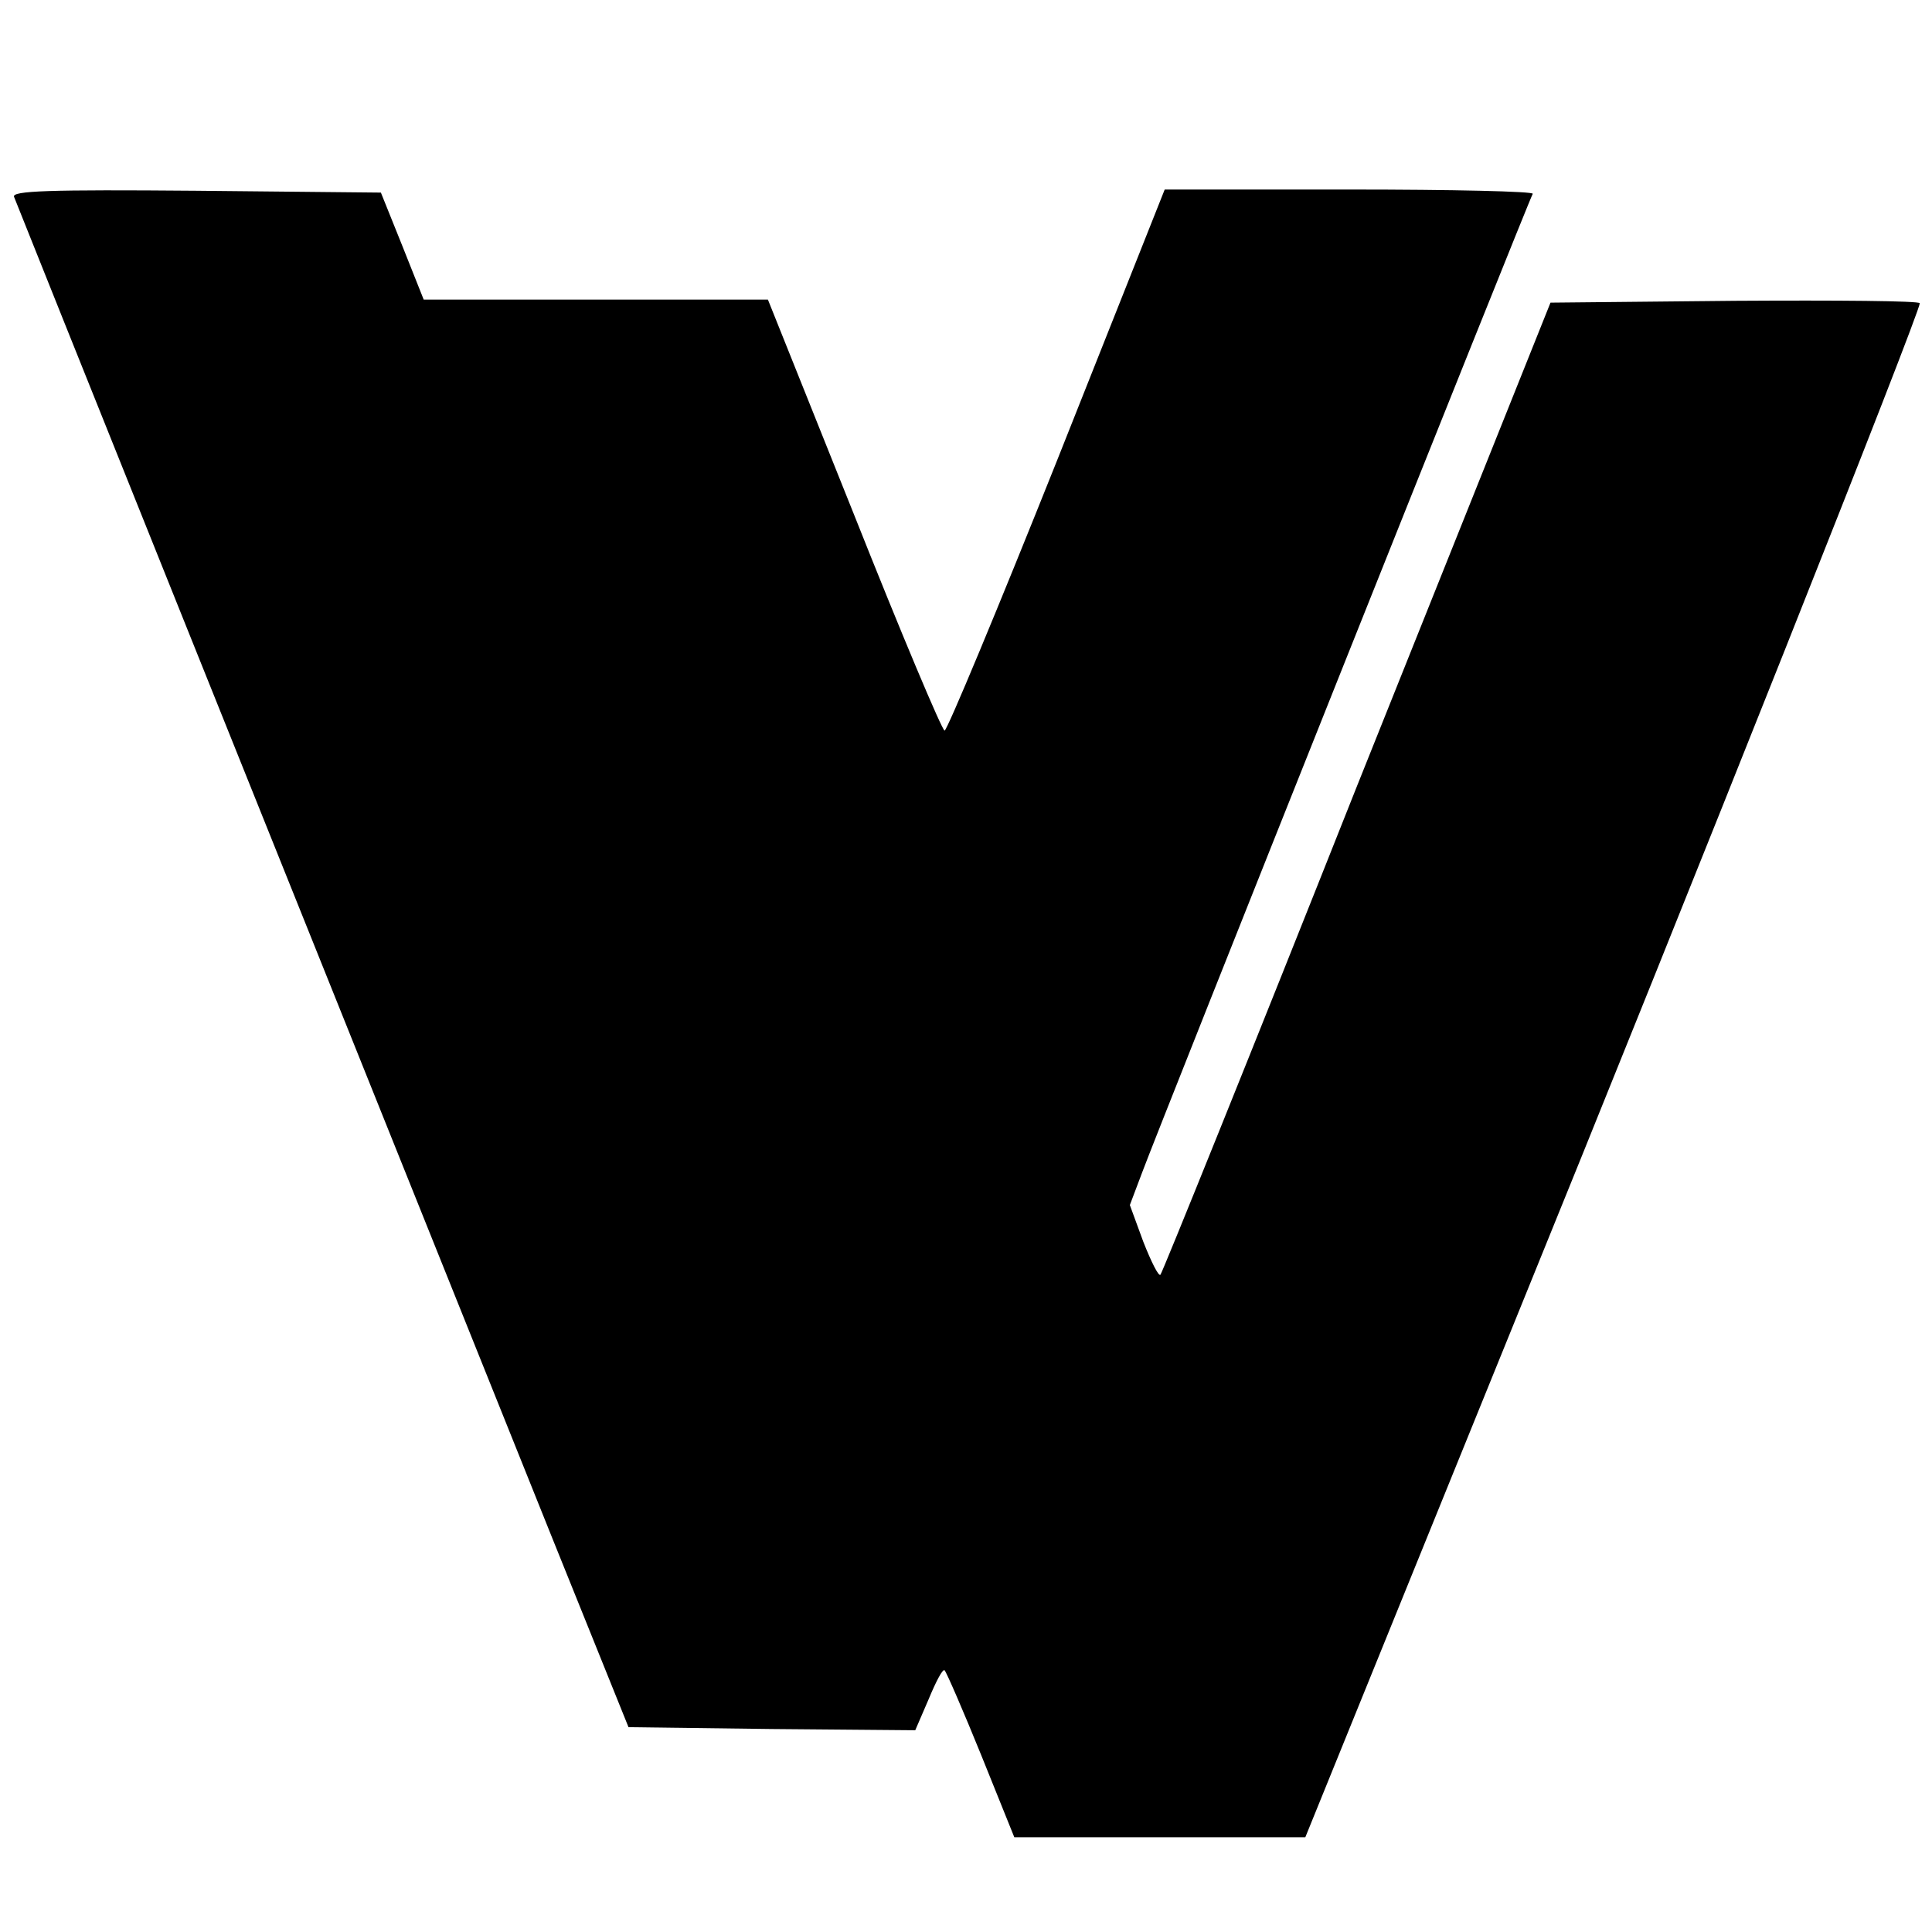 <?xml version="1.0" standalone="no"?>
<!DOCTYPE svg PUBLIC "-//W3C//DTD SVG 20010904//EN"
 "http://www.w3.org/TR/2001/REC-SVG-20010904/DTD/svg10.dtd">
<svg version="1.0" xmlns="http://www.w3.org/2000/svg"
 width="316pt" height="316pt" viewBox="0 0 316 316"
 preserveAspectRatio="xMidYMid meet">
<g transform="translate(0,316) scale(0.1,-0.1)"
fill="#000000" stroke="none">
<path d="M23 2838 c4 -11 461 -1150 880 -2193 l125 -310 234 -3 235 -2 22 51
c12 29 23 50 26 47 3 -3 30 -65 60 -139 l54 -134 238 0 238 0 337 830 c302
742 668 1663 668 1679 0 4 -136 5 -302 4 l-302 -3 -317 -792 c-173 -436 -318
-795 -321 -798 -3 -3 -15 21 -28 54 l-22 60 20 53 c29 78 633 1592 639 1601 2
4 -132 7 -299 7 l-303 0 -176 -443 c-97 -243 -180 -442 -184 -442 -4 0 -71
159 -148 353 l-141 352 -282 0 -281 0 -35 88 -35 87 -302 3 c-241 2 -302 0
-298 -10z"/>
</g>
</svg>
